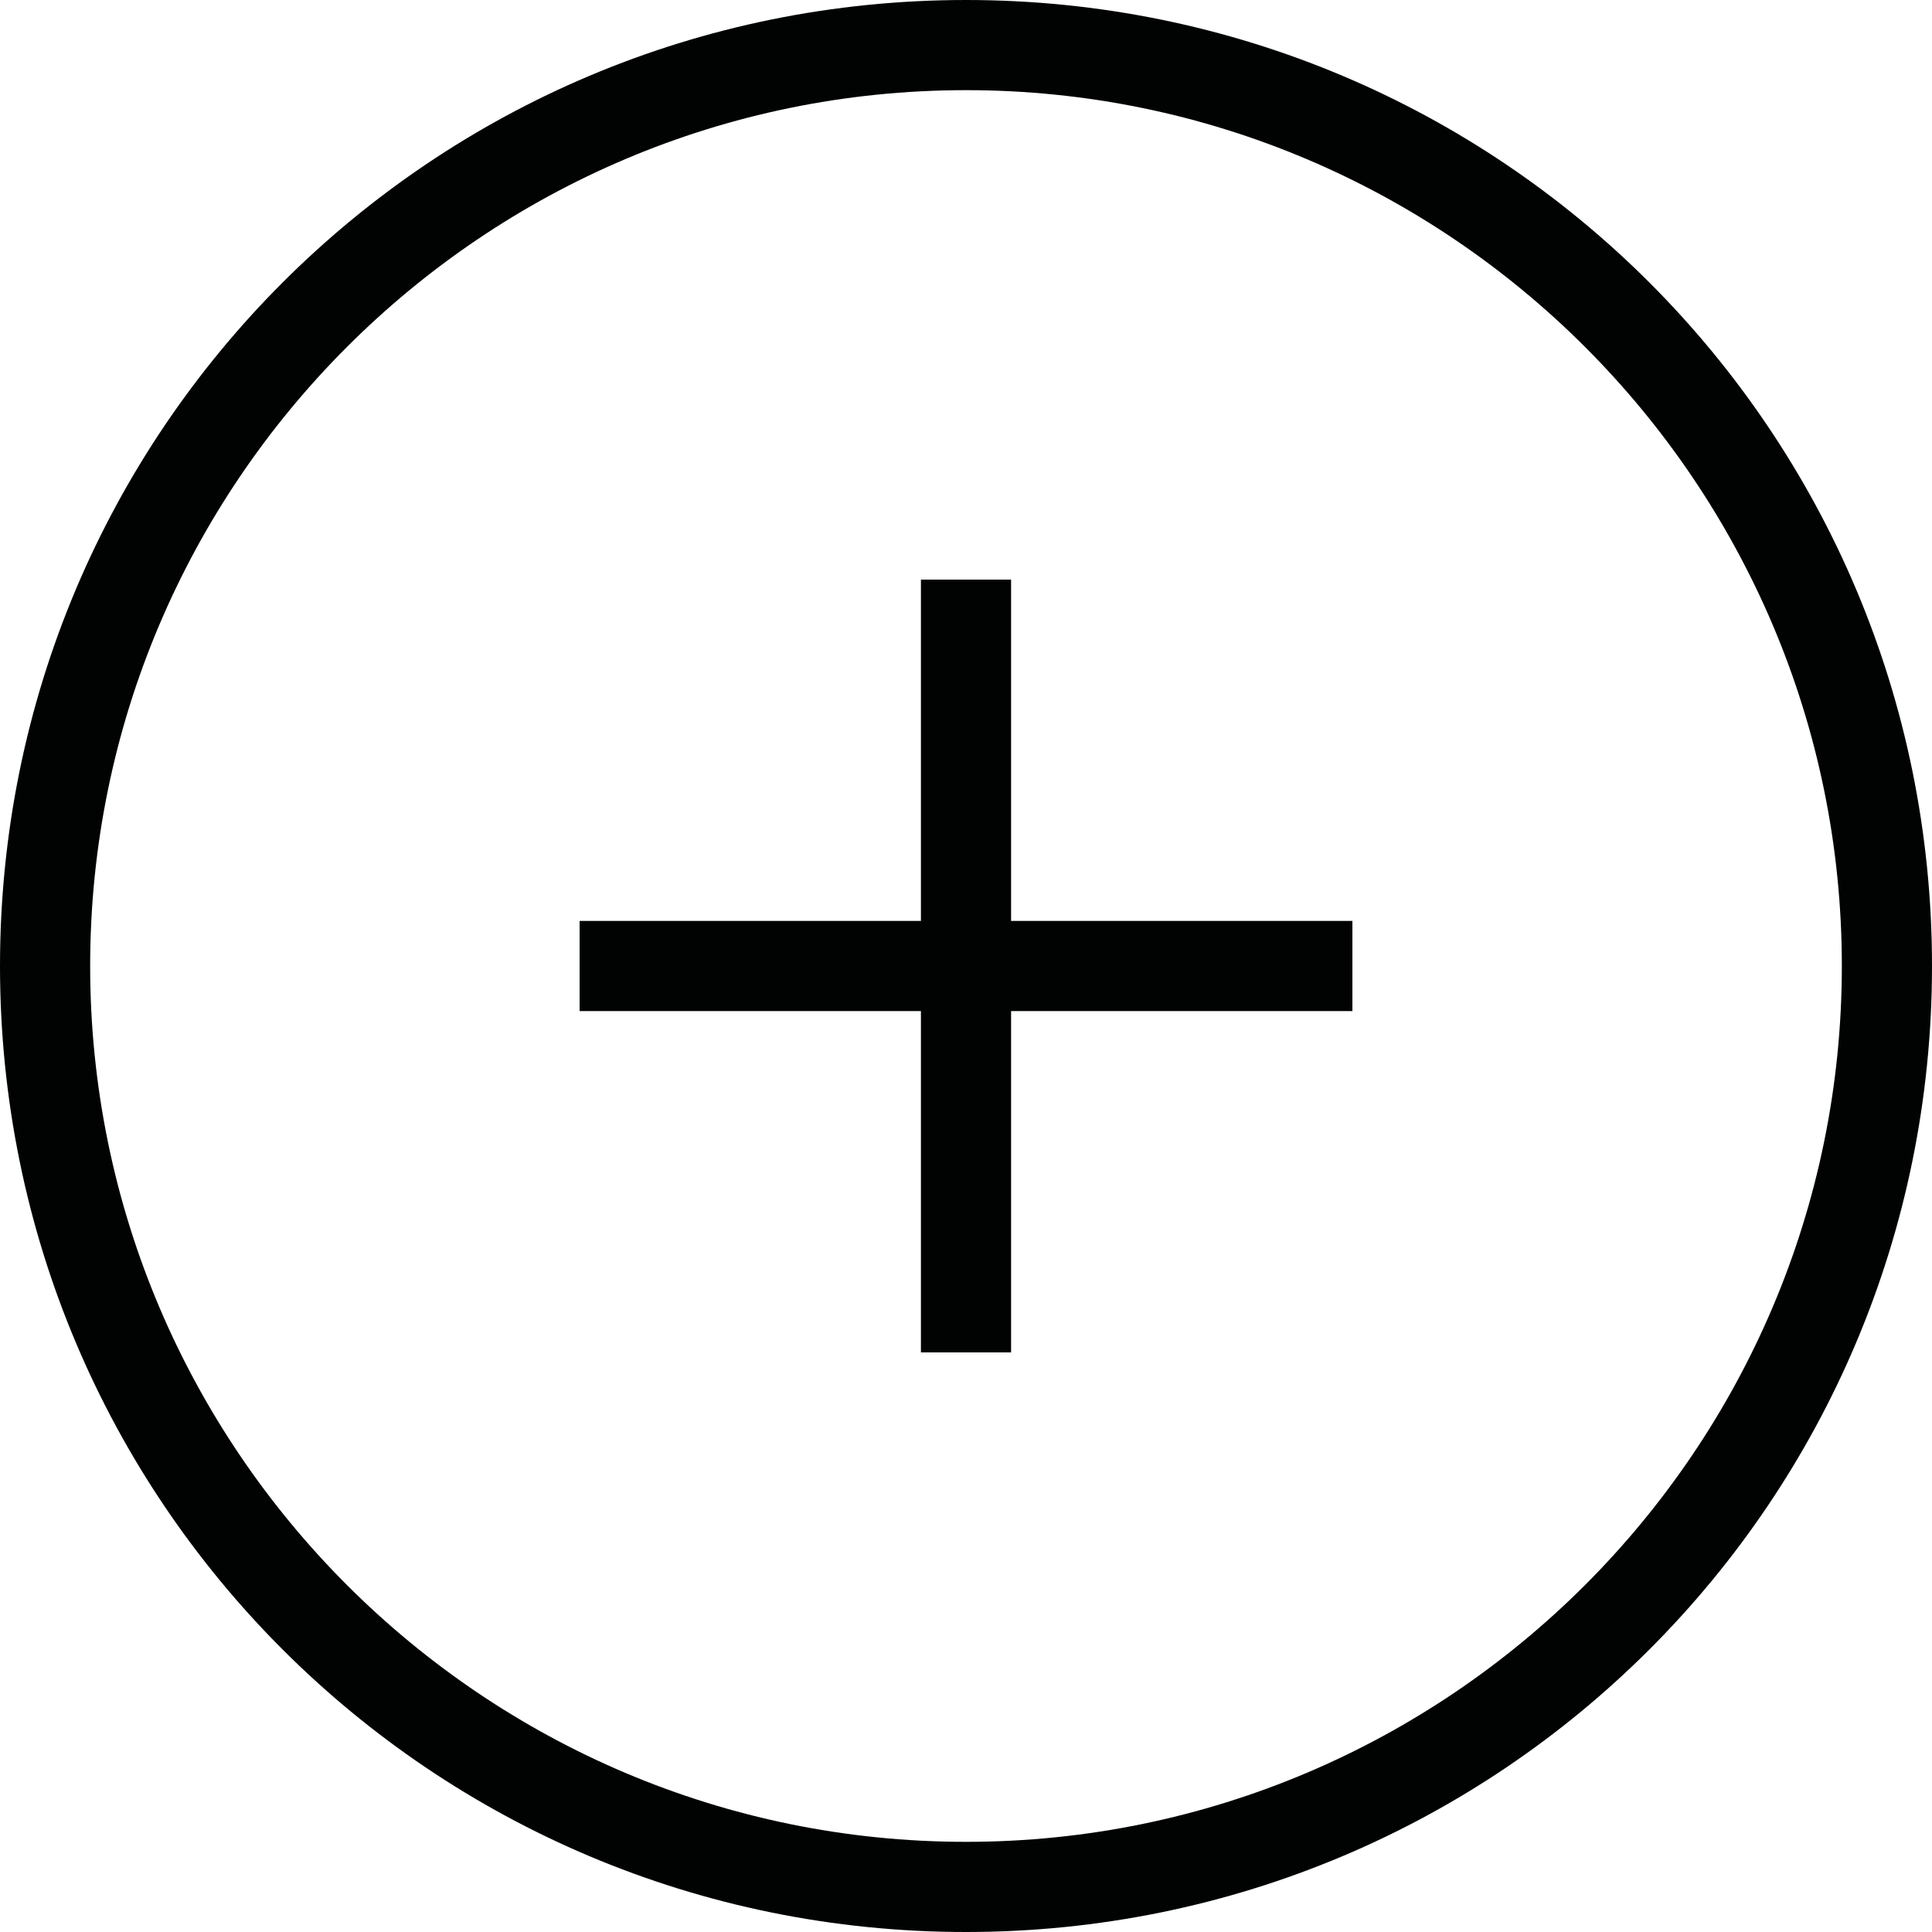 <?xml version="1.0" encoding="utf-8"?>
<!-- Generator: Adobe Illustrator 21.1.0, SVG Export Plug-In . SVG Version: 6.00 Build 0)  -->
<svg version="1.1" id="Calque_1" xmlns="http://www.w3.org/2000/svg" xmlns:xlink="http://www.w3.org/1999/xlink" x="0px" y="0px"
	 viewBox="0 0 30 30" style="enable-background:new 0 0 30 30;" xml:space="preserve">
<style type="text/css">
	.st0{fill:#010202;}
</style>
<g id="Calque_1_1_">
	<g>
		<g>
			<path class="st0" d="M15,0C6.7,0,0,6.7,0,15s6.7,15,15,15s15-6.7,15-15S23.3,0,15,0z M15,28.6C7.5,28.6,1.4,22.5,1.4,15
				S7.5,1.4,15,1.4S28.6,7.5,28.6,15S22.5,28.6,15,28.6z"/>
		</g>
	</g>
</g>
<g id="Calque_2">
	<g>
		<rect x="14.3" y="9" class="st0" width="1.4" height="12"/>
		<rect x="9" y="14.3" class="st0" width="12" height="1.4"/>
	</g>
</g>
</svg>
